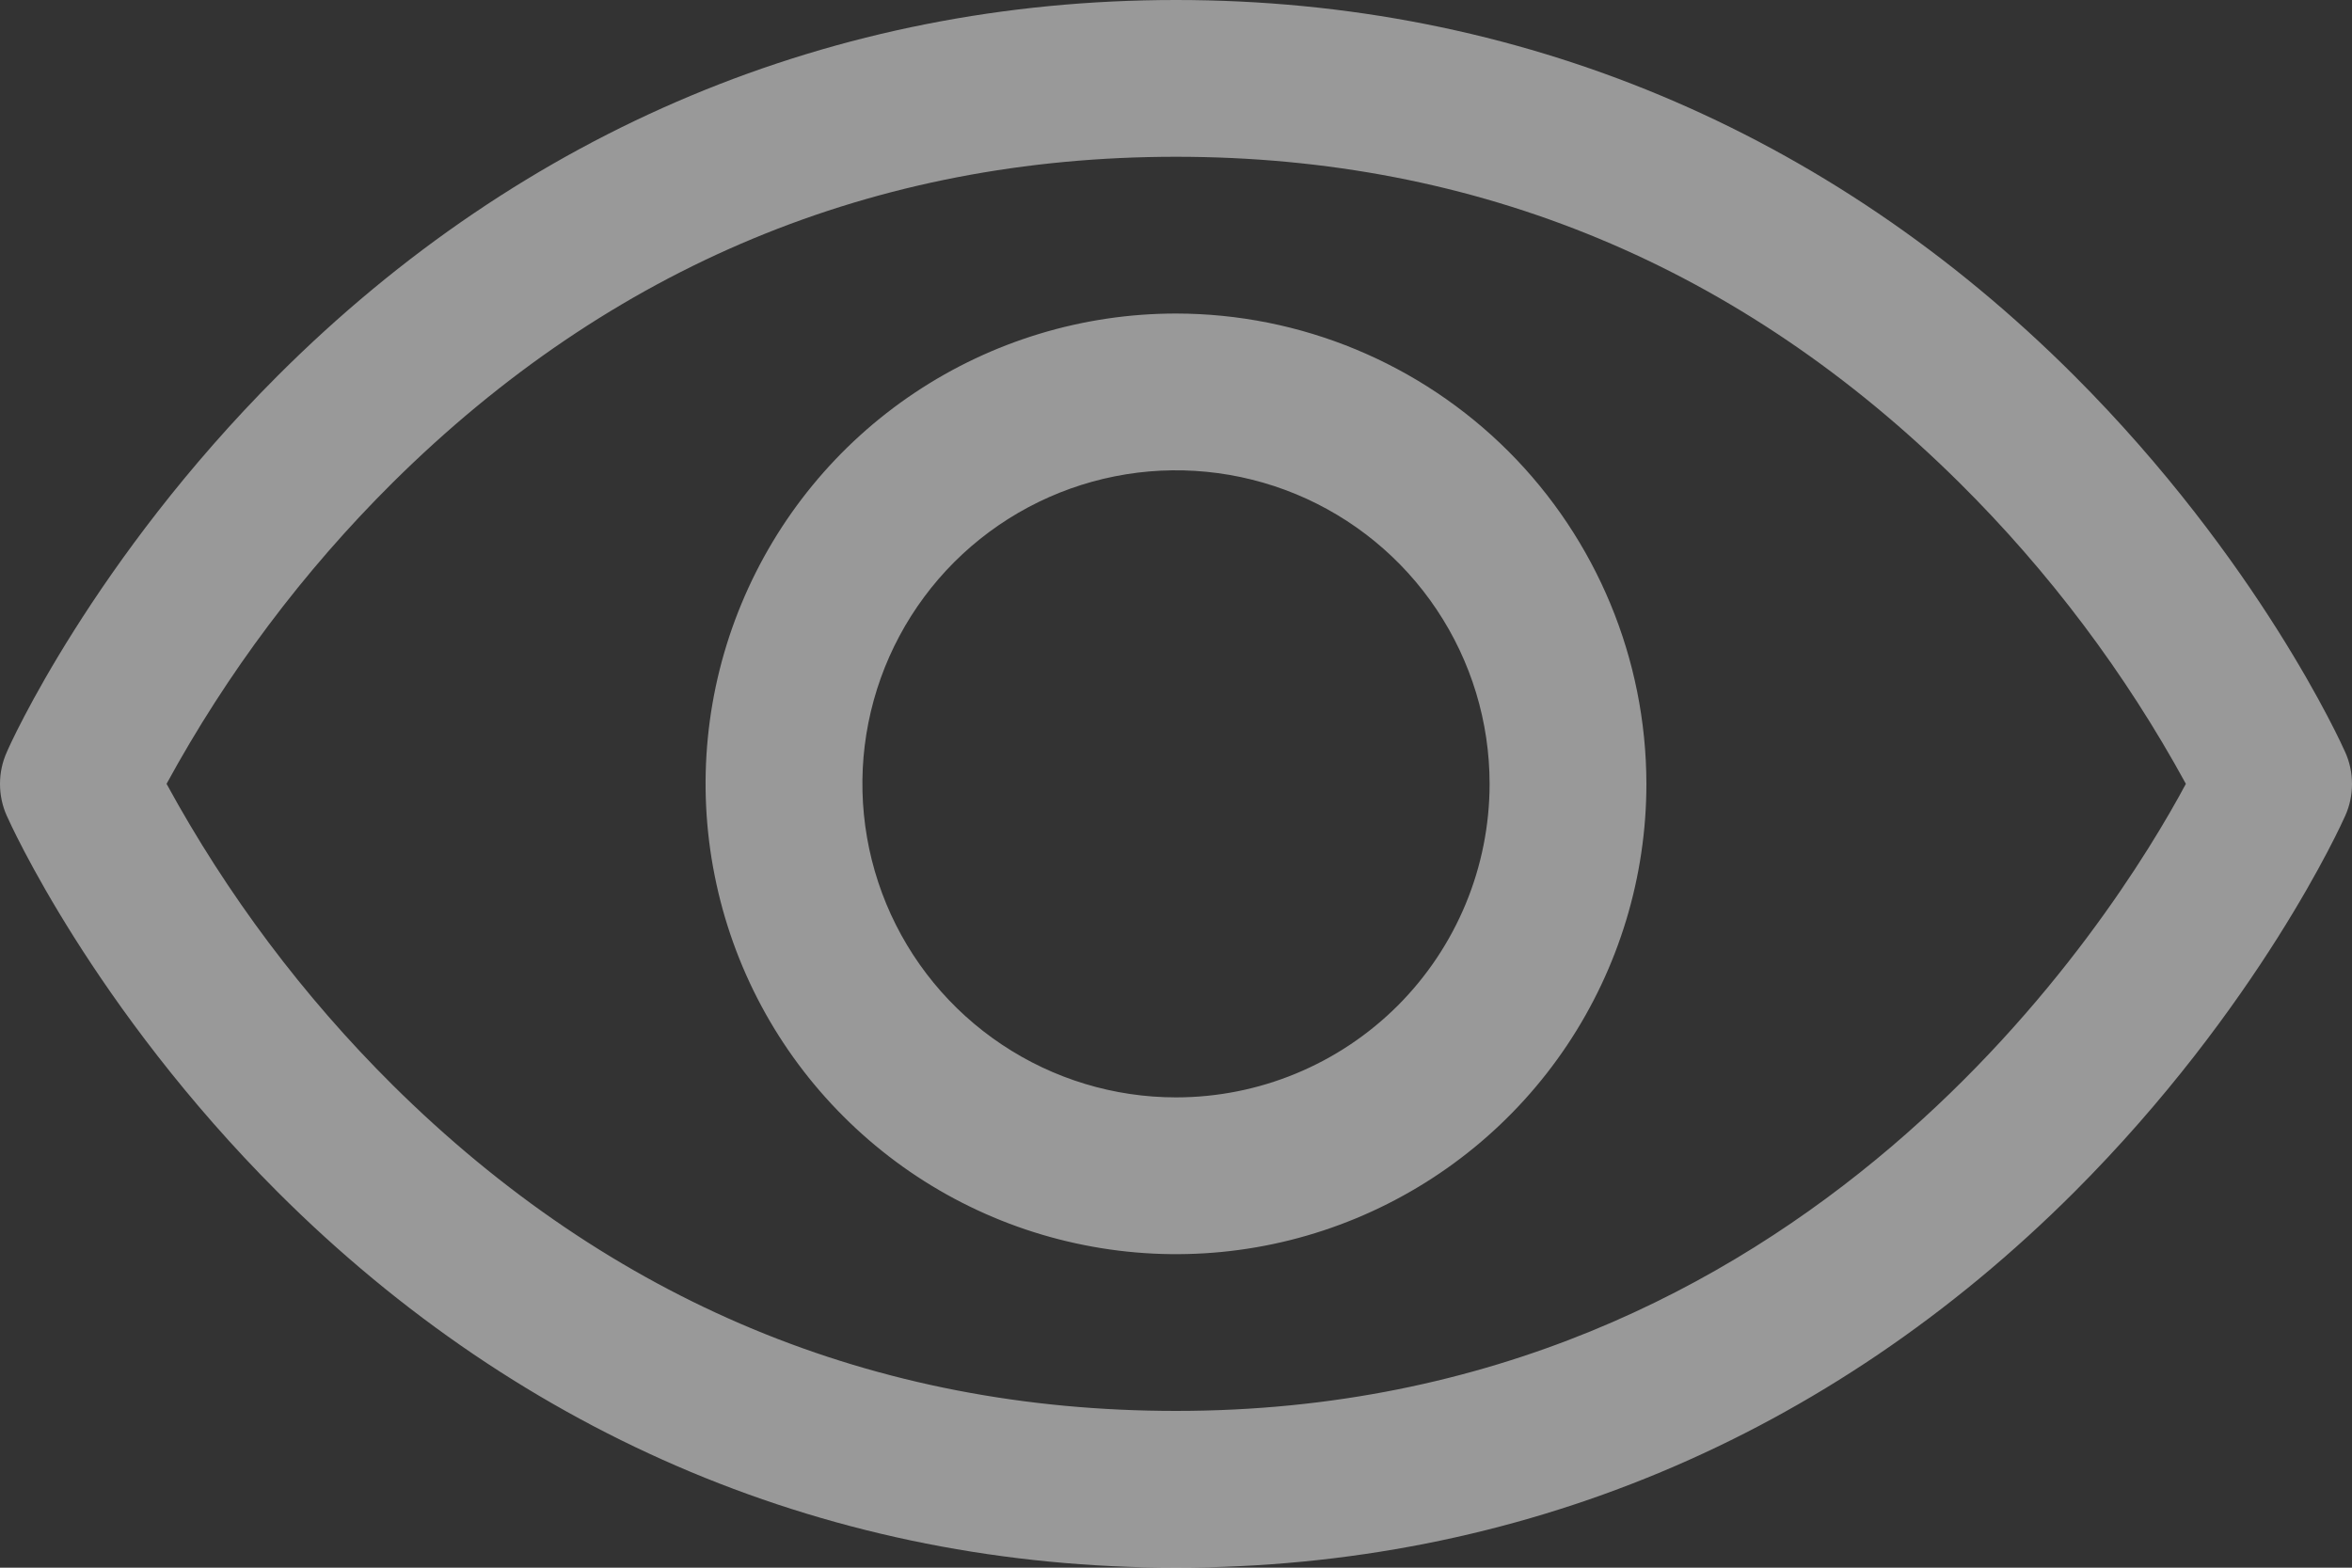 <svg width="27" height="18" viewBox="0 0 27 18" fill="none" xmlns="http://www.w3.org/2000/svg">
<rect x="0" y="0" width="27" height="18" fill="#333333" stroke="none"/>
<path d="M26.922 8.636C26.883 8.547 25.93 6.433 23.812 4.314C20.989 1.492 17.424 0 13.5 0C9.576 0 6.011 1.492 3.188 4.314C1.07 6.433 0.112 8.55 0.078 8.636C0.026 8.751 0 8.875 0 9.001C0 9.127 0.026 9.252 0.078 9.367C0.117 9.456 1.07 11.568 3.188 13.687C6.011 16.508 9.576 18 13.5 18C17.424 18 20.989 16.508 23.812 13.687C25.93 11.568 26.883 9.456 26.922 9.367C26.974 9.252 27 9.127 27 9.001C27 8.875 26.974 8.751 26.922 8.636ZM13.5 16.2C10.037 16.2 7.012 14.941 4.508 12.459C3.48 11.438 2.606 10.272 1.912 9C2.606 7.728 3.48 6.562 4.508 5.541C7.012 3.059 10.037 1.8 13.5 1.8C16.963 1.8 19.988 3.059 22.492 5.541C23.522 6.562 24.398 7.727 25.093 9C24.282 10.514 20.748 16.2 13.5 16.2ZM13.5 3.6C12.432 3.6 11.388 3.917 10.5 4.51C9.612 5.103 8.92 5.947 8.511 6.934C8.102 7.92 7.995 9.006 8.204 10.053C8.412 11.101 8.926 12.063 9.682 12.818C10.437 13.574 11.399 14.088 12.447 14.296C13.494 14.505 14.58 14.398 15.566 13.989C16.553 13.58 17.397 12.888 17.99 12C18.583 11.112 18.9 10.068 18.9 9C18.898 7.568 18.329 6.196 17.317 5.183C16.304 4.171 14.932 3.601 13.5 3.6ZM13.5 12.6C12.788 12.6 12.092 12.389 11.5 11.993C10.908 11.598 10.447 11.036 10.174 10.378C9.902 9.72 9.83 8.996 9.969 8.298C10.108 7.599 10.451 6.958 10.954 6.454C11.458 5.951 12.099 5.608 12.798 5.469C13.496 5.33 14.22 5.402 14.878 5.674C15.536 5.947 16.098 6.408 16.493 7C16.889 7.592 17.1 8.288 17.1 9C17.1 9.955 16.721 10.87 16.046 11.546C15.37 12.221 14.455 12.6 13.5 12.6Z" fill="white" fill-opacity="0.5"/>
</svg>
